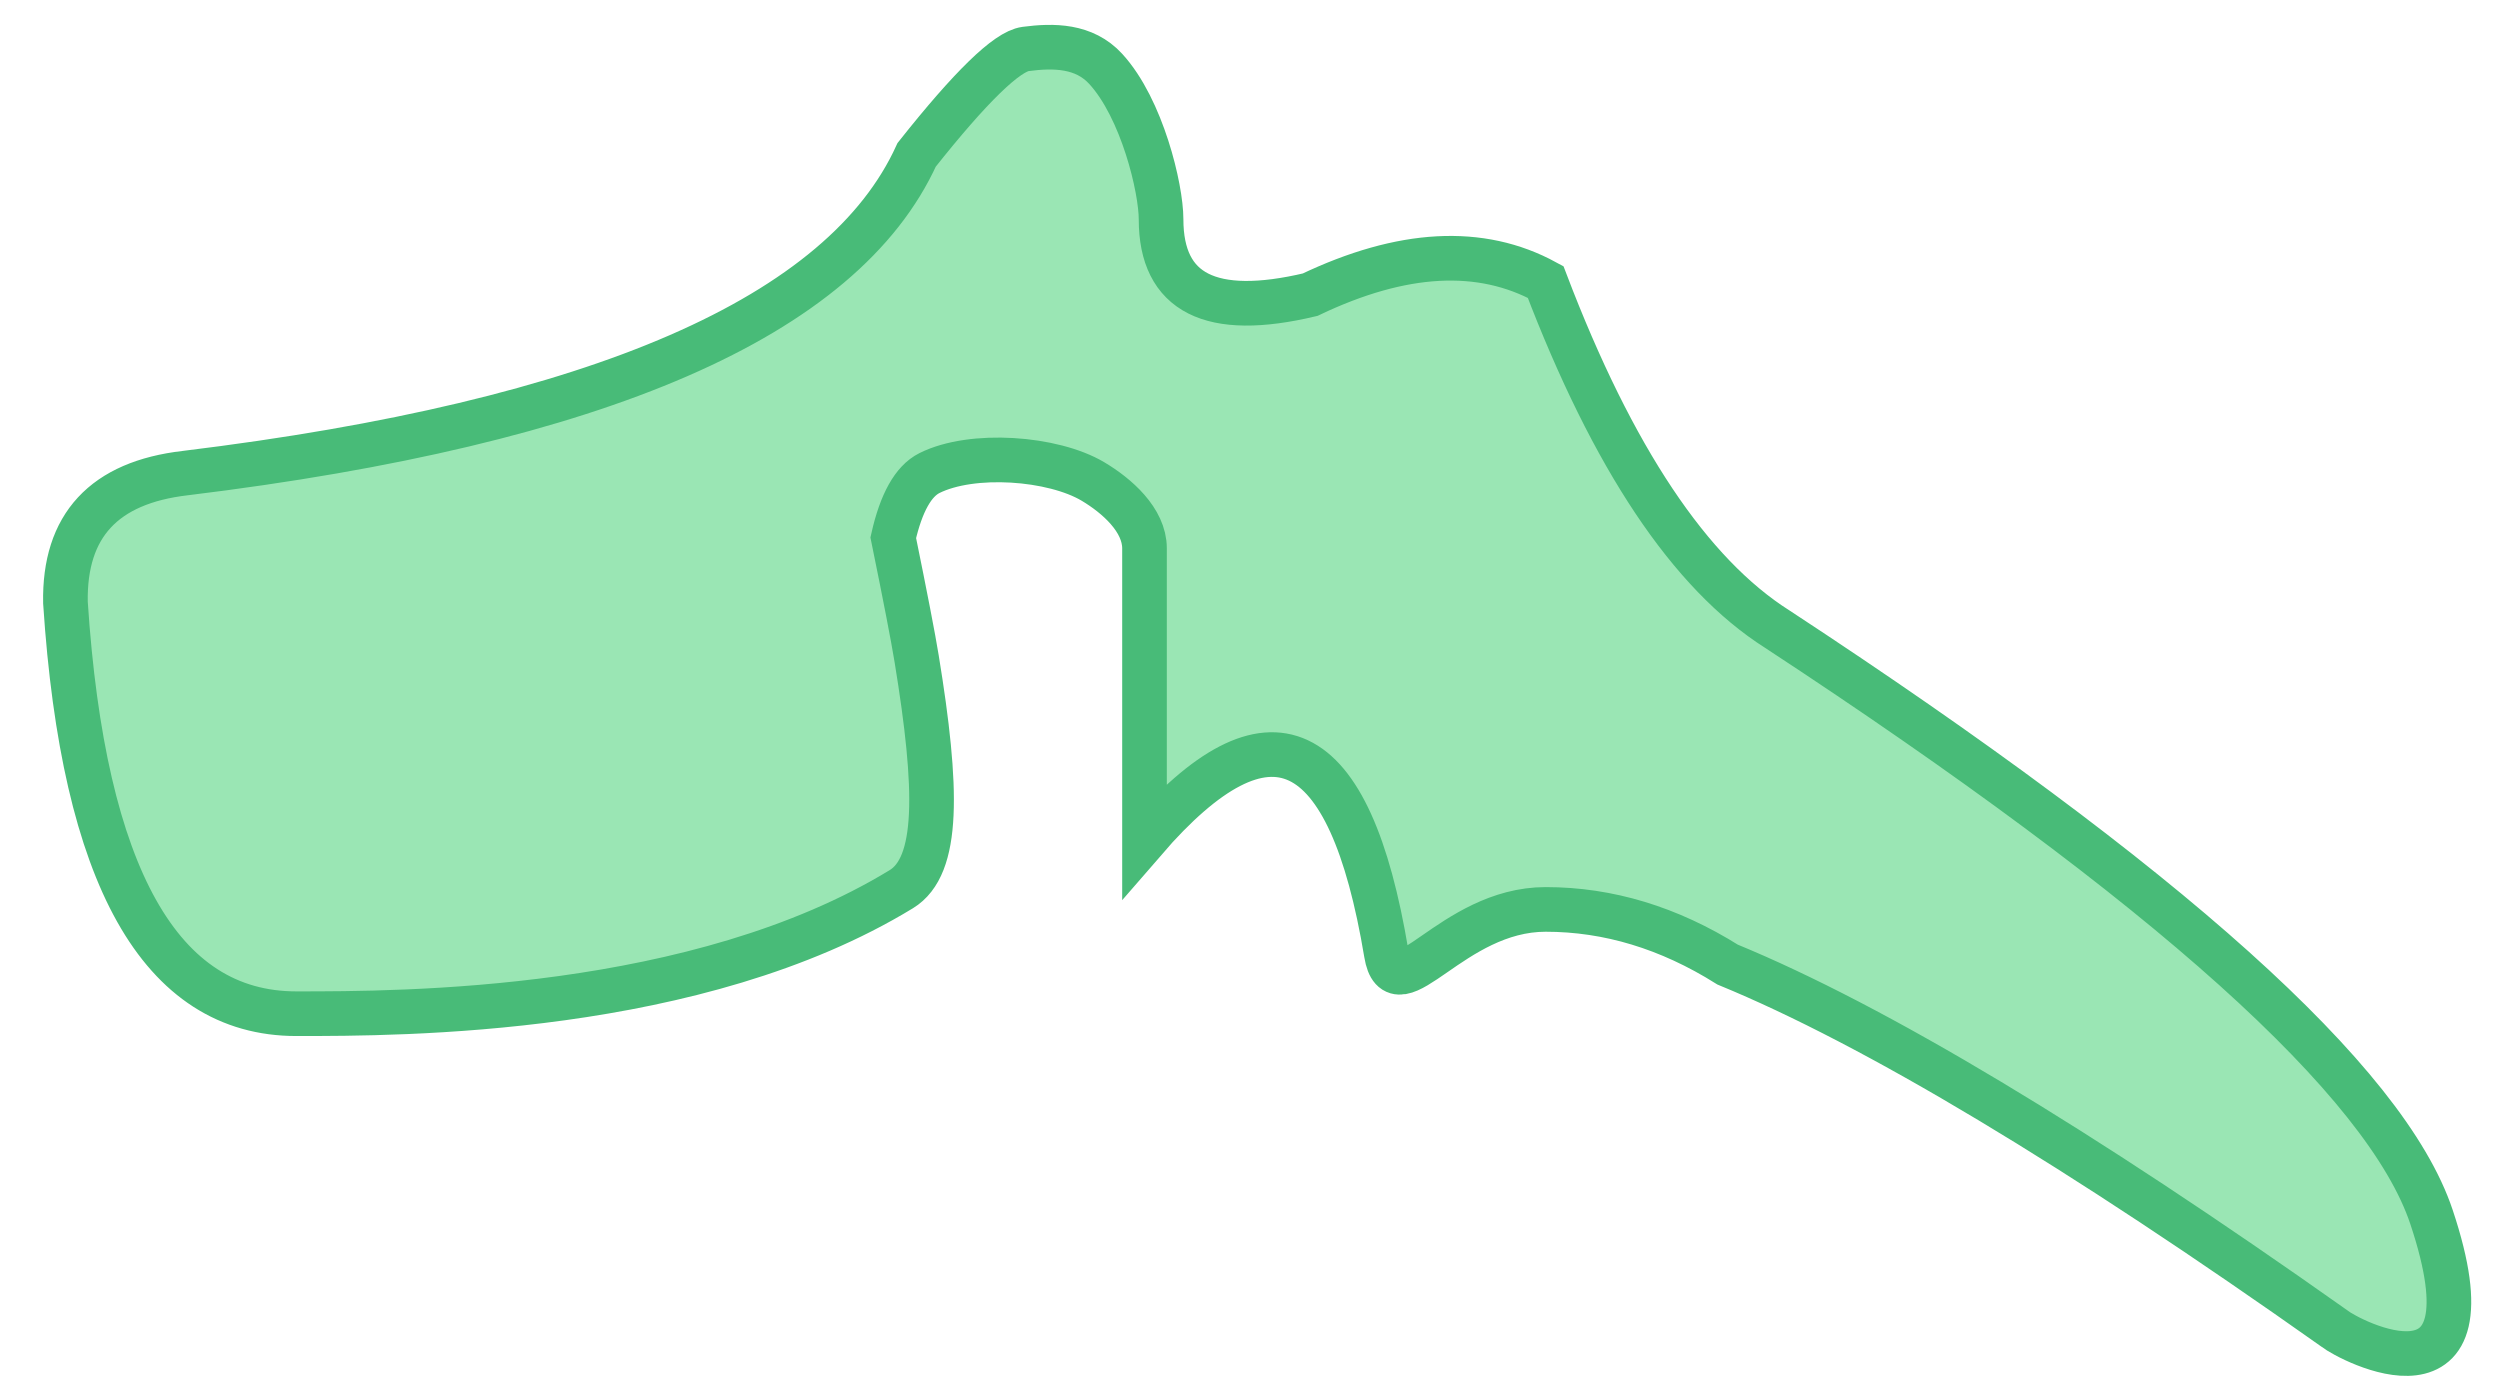 <?xml version="1.0" encoding="UTF-8"?>
<svg width="56px" height="31px" viewBox="0 0 56 31" version="1.1" xmlns="http://www.w3.org/2000/svg" xmlns:xlink="http://www.w3.org/1999/xlink">
    <title>Th-3</title>
    <g id="Page-1" stroke="none" stroke-width="1" fill="none" fill-rule="evenodd">
        <g id="Spine/Default" transform="translate(-86, -163)" fill="#9AE6B4" stroke="#48BB78">
            <g id="Thoracic" transform="translate(66.703, 130.584)">
                <path d="M39.83,35.884 C38.182,39.505 32.721,41.881 23.45,43.013 C21.627,43.224 20.732,44.191 20.763,45.913 C21.166,52.053 22.89,55.123 25.935,55.123 C28.31,55.123 34.913,55.123 39.486,52.334 C40.338,51.814 40.309,50.1 39.83,47.172 C39.752,46.692 39.577,45.789 39.306,44.461 C39.484,43.676 39.755,43.194 40.116,43.013 C41.074,42.534 42.883,42.668 43.779,43.201 C44.312,43.518 44.934,44.062 44.934,44.699 C44.934,48.136 44.934,50.316 44.934,51.237 C47.727,48.008 49.532,48.855 50.351,53.778 C50.574,55.123 51.811,52.787 53.919,52.787 C55.324,52.787 56.683,53.199 57.996,54.023 C61.292,55.378 65.825,58.097 71.594,62.179 C71.897,62.424 75.282,64.227 73.762,59.675 C72.748,56.64 67.863,52.251 59.108,46.509 C57.152,45.269 55.422,42.677 53.919,38.733 C52.464,37.939 50.705,38.034 48.644,39.017 C46.418,39.546 45.305,38.983 45.305,37.329 C45.305,36.633 44.879,34.847 44.066,33.96 C43.582,33.431 42.894,33.431 42.269,33.513 C41.853,33.568 41.04,34.358 39.83,35.884 Z" id="Th-3"></path>
            </g>
        </g>
    </g>
</svg>